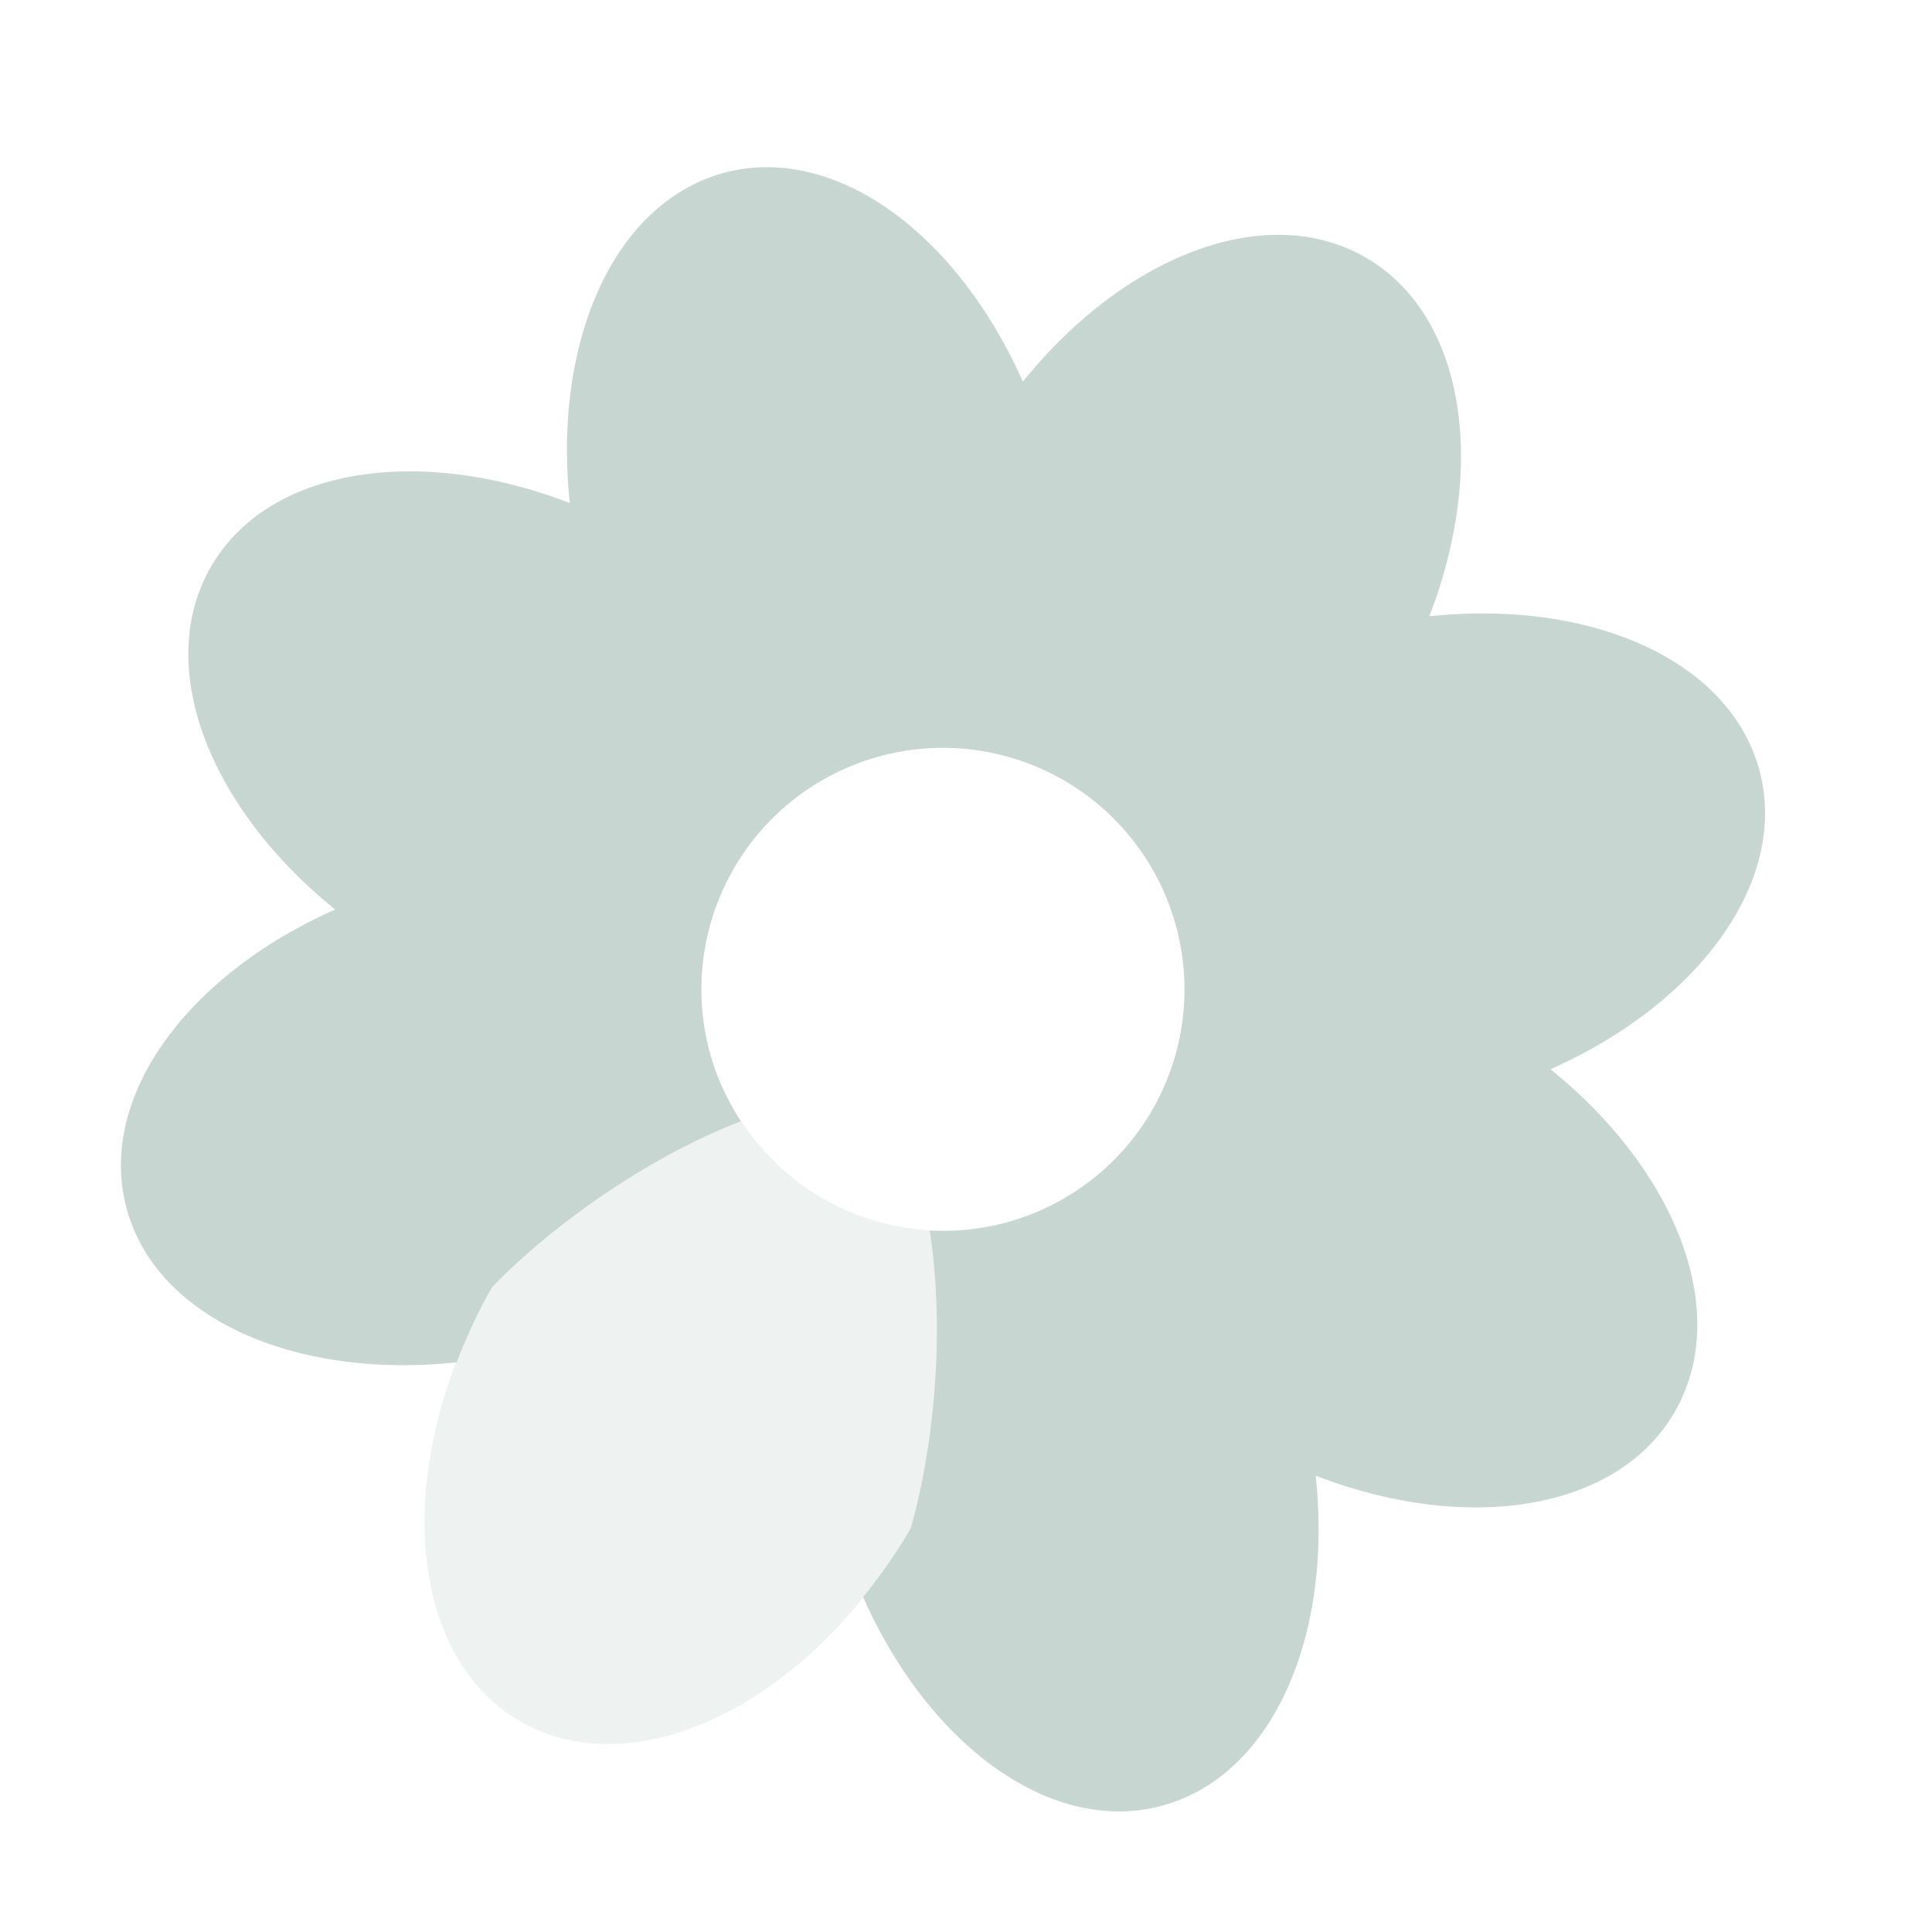 <svg xmlns="http://www.w3.org/2000/svg" width="16" height="16" version="1.1">
 <defs>
  <style id="current-color-scheme" type="text/css">
   .ColorScheme-Text { color:#c7d6d0; } .ColorScheme-Highlight { color:#4285f4; } .ColorScheme-NeutralText { color:#ff9800; } .ColorScheme-PositiveText { color:#4caf50; } .ColorScheme-NegativeText { color:#f44336; }
  </style>
 </defs>
 <g transform="matrix(1,0,0,1,-3,-3)">
  <path style="fill:currentColor" class="ColorScheme-Text" d="M 14.309,5.132 C 13.487,4.657 12.313,5.116 11.471,6.161 10.927,4.934 9.915,4.186 8.998,4.431 8.082,4.677 7.577,5.832 7.719,7.166 6.467,6.683 5.221,6.872 4.747,7.694 4.272,8.516 4.731,9.69 5.776,10.532 4.549,11.076 3.803,12.089 4.048,13.006 4.294,13.922 5.448,14.424 6.782,14.282 6.863,14.073 6.958,13.864 7.077,13.658 7.554,13.166 8.337,12.595 9.137,12.286 A 2,2 0 0 1 8.877,11.712 2,2 0 0 1 10.291,9.262 2,2 0 0 1 12.741,10.676 2,2 0 0 1 11.327,13.126 2,2 0 0 1 10.699,13.19 C 10.83,14.037 10.73,14.997 10.542,15.656 L 10.541,15.658 C 10.422,15.864 10.289,16.051 10.148,16.226 10.691,17.452 11.704,18.2 12.62,17.955 13.537,17.709 14.039,16.555 13.896,15.221 15.149,15.705 16.395,15.515 16.869,14.693 17.344,13.871 16.885,12.697 15.84,11.855 17.067,11.311 17.816,10.297 17.571,9.381 17.325,8.464 16.171,7.962 14.837,8.104 15.32,6.852 15.131,5.606 14.309,5.132 Z"/>
  <path style="opacity:0.3;fill:currentColor" class="ColorScheme-Text" d="M 9.14,12.285 C 8.339,12.594 7.554,13.165 7.077,13.658 6.246,15.098 6.349,16.702 7.309,17.256 8.268,17.81 9.71,17.098 10.541,15.658 L 10.542,15.657 C 10.73,14.997 10.832,14.035 10.7,13.188 A 2,2 0 0 1 9.811,12.923 2,2 0 0 1 9.14,12.285 Z"/>
 </g>
</svg>
